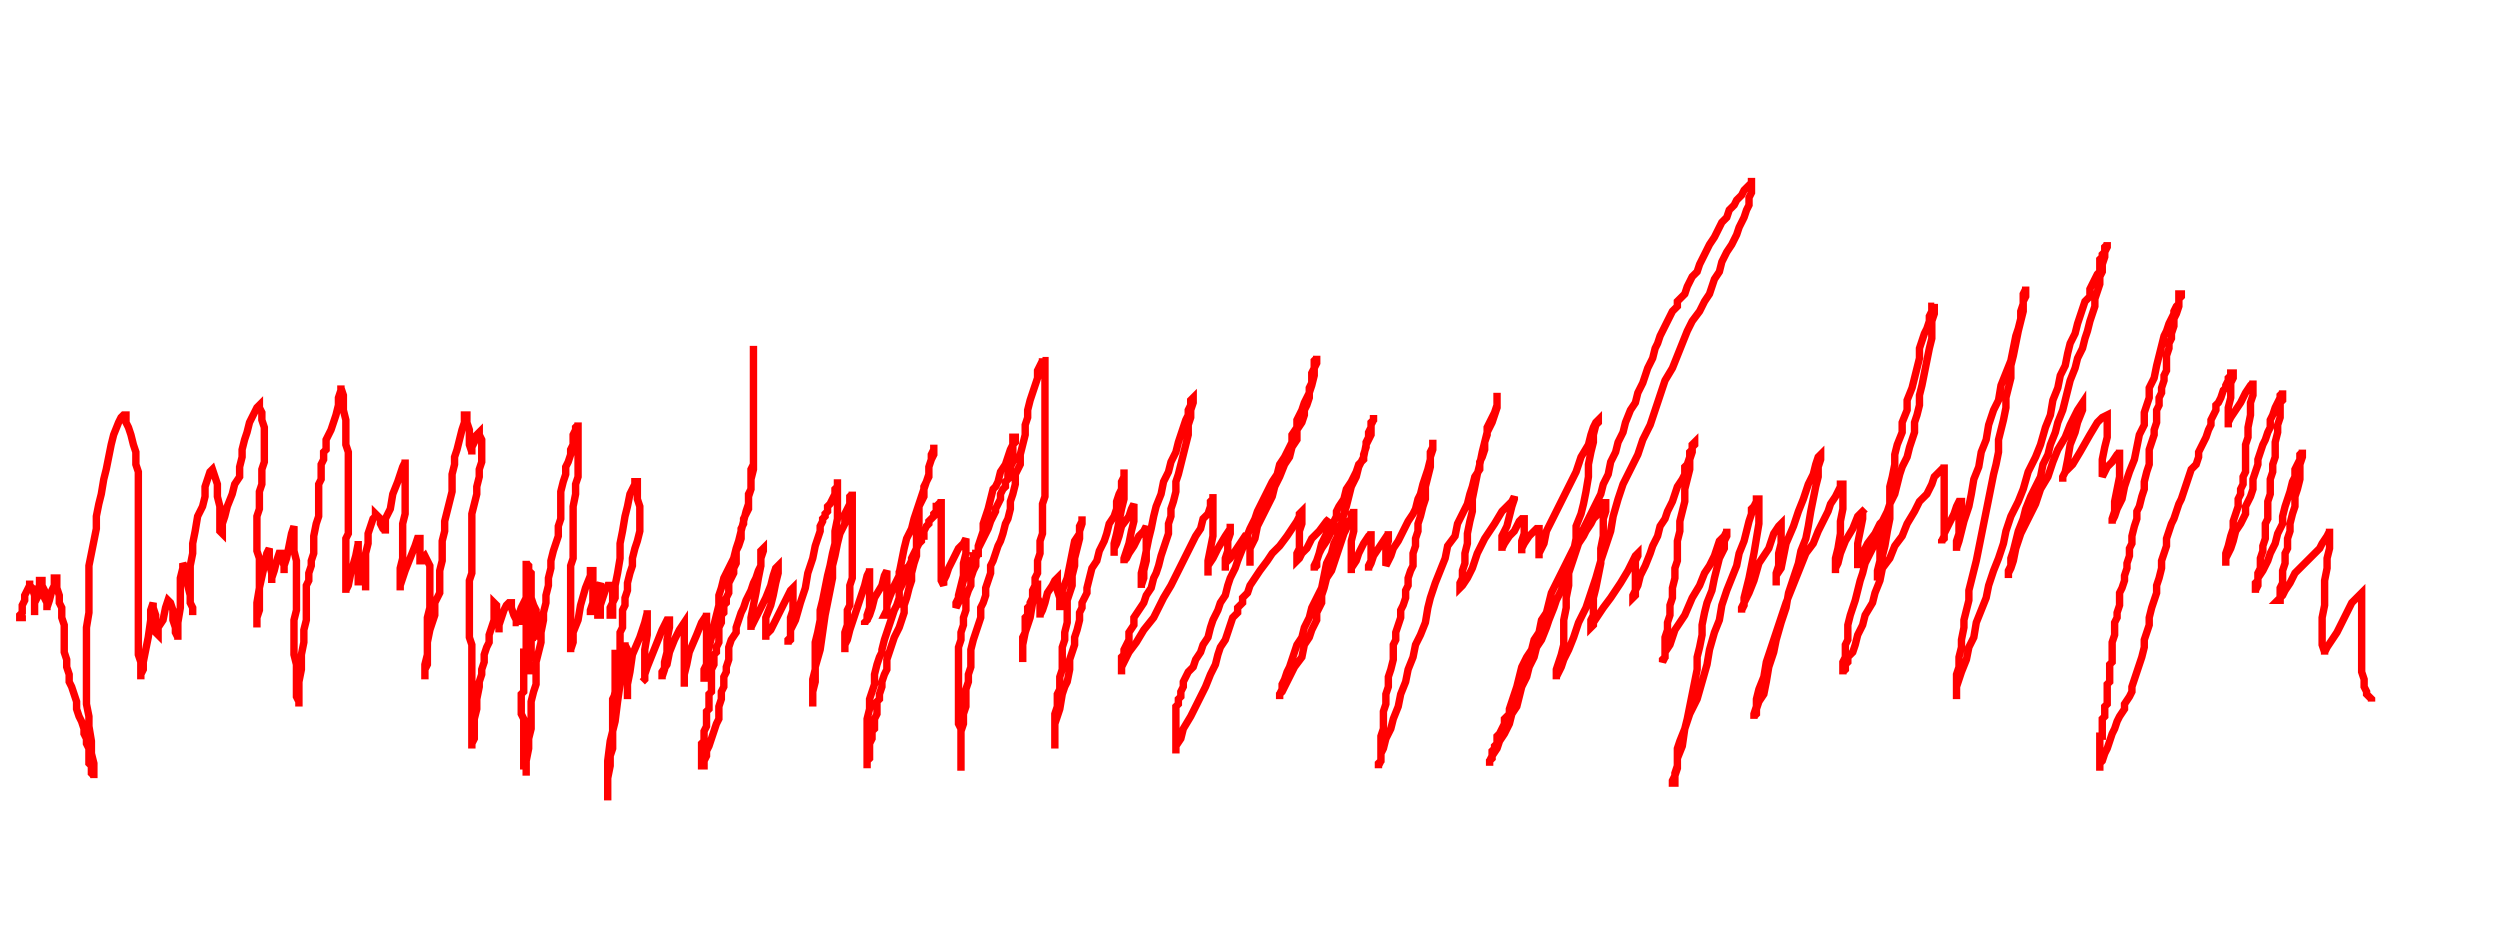 <svg xmlns="http://www.w3.org/2000/svg" xmlns:xlink="http://www.w3.org/1999/xlink" version="1.1" class="marks" width="1012" height="385" viewBox="0 0 1012 385"><rect width="1012" height="385" fill="white"/><rect width="1012" height="385" fill="white"/><path d="M9,249 L9,250 L8,250 L8,249 L9,248 L9,245 L10,243 L10,241 L11,239 L12,237 L12,236 L12,235 L12,237 L13,238 L14,241 L14,244 L14,246 L14,248 L14,249 L14,247 L14,244 L15,242 L15,239 L16,237 L16,236 L16,235 L17,235 L17,236 L17,237 L18,239 L18,242 L19,244 L19,246 L19,247 L19,246 L20,243 L21,239 L22,237 L22,234 L23,234 L23,236 L23,238 L24,241 L24,244 L25,246 L25,250 L26,253 L26,257 L26,260 L26,264 L27,267 L27,270 L28,273 L28,276 L29,278 L30,281 L31,284 L31,287 L32,290 L33,292 L34,295 L34,297 L35,299 L35,301 L36,303 L36,305 L36,307 L36,309 L37,310 L37,312 L37,313 L38,314 L38,315 L38,314 L38,312 L38,309 L37,305 L37,300 L36,294 L36,290 L35,285 L35,281 L35,276 L35,272 L35,268 L35,263 L35,258 L35,254 L36,248 L36,243 L36,238 L36,234 L36,229 L37,224 L38,219 L39,214 L39,209 L40,204 L41,200 L42,194 L43,190 L44,185 L45,180 L46,176 L48,171 L49,169 L50,168 L51,168 L51,171 L52,173 L53,176 L54,180 L55,183 L55,188 L56,191 L56,195 L56,200 L56,204 L56,208 L56,211 L56,215 L56,218 L56,222 L56,226 L56,230 L56,233 L56,237 L56,240 L56,243 L56,247 L56,250 L56,254 L56,258 L56,261 L56,265 L57,268 L57,271 L57,273 L57,274 L57,275 L57,273 L58,271 L58,268 L59,263 L60,258 L61,251 L61,247 L62,244 L62,246 L63,249 L63,252 L63,255 L63,256 L64,257 L64,254 L66,251 L67,246 L68,243 L69,244 L70,247 L70,251 L71,254 L71,256 L72,258 L72,259 L72,258 L72,256 L72,252 L73,246 L73,239 L73,234 L74,230 L74,229 L74,228 L75,230 L75,234 L76,237 L77,241 L77,244 L78,246 L78,248 L78,249 L78,248 L78,246 L77,244 L77,240 L77,235 L77,229 L78,224 L78,220 L79,215 L80,209 L82,205 L83,201 L83,197 L84,194 L85,191 L86,190 L87,193 L88,196 L88,201 L89,205 L89,210 L89,213 L89,215 L90,216 L90,215 L90,212 L91,209 L92,205 L94,200 L95,196 L97,193 L97,189 L98,185 L98,182 L99,178 L100,175 L101,171 L102,169 L103,167 L104,165 L105,164 L105,165 L106,167 L106,170 L107,173 L107,176 L107,179 L107,183 L107,187 L106,190 L106,193 L106,196 L105,199 L105,202 L105,204 L105,206 L104,209 L104,211 L104,213 L104,216 L104,218 L104,221 L104,223 L105,226 L105,229 L105,232 L105,234 L105,237 L105,241 L105,244 L105,247 L104,250 L104,253 L104,254 L104,253 L104,249 L104,244 L105,238 L107,229 L108,224 L109,222 L109,225 L109,228 L110,232 L110,234 L110,236 L110,234 L111,231 L112,227 L113,224 L114,224 L114,226 L115,229 L115,231 L115,232 L115,229 L116,226 L117,221 L118,216 L119,213 L119,215 L119,219 L119,223 L120,227 L120,232 L120,236 L120,240 L120,244 L120,247 L119,251 L119,256 L119,261 L119,265 L120,269 L120,273 L120,276 L120,279 L120,281 L120,282 L121,284 L121,285 L121,286 L121,284 L121,281 L121,276 L122,271 L122,265 L123,260 L123,255 L124,251 L124,248 L124,245 L124,243 L124,240 L124,237 L125,235 L125,232 L126,229 L126,227 L127,224 L127,220 L127,217 L128,212 L129,209 L129,205 L129,202 L129,199 L129,196 L130,194 L130,192 L130,190 L130,189 L130,188 L131,186 L131,185 L131,184 L131,183 L132,182 L132,180 L132,178 L133,176 L134,174 L135,171 L136,168 L137,164 L137,161 L138,158 L138,156 L138,157 L139,160 L139,163 L139,166 L140,170 L140,174 L140,177 L140,180 L141,183 L141,186 L141,189 L141,192 L141,195 L141,198 L141,200 L141,203 L141,206 L141,208 L141,211 L141,213 L141,216 L140,218 L140,221 L140,223 L140,225 L140,227 L140,229 L140,231 L140,233 L140,235 L140,236 L140,237 L140,238 L140,239 L140,240 L140,239 L141,237 L142,232 L144,225 L145,220 L145,219 L145,220 L145,223 L145,227 L145,230 L145,233 L145,236 L145,237 L145,236 L145,233 L146,230 L146,228 L146,227 L147,226 L147,227 L147,229 L147,232 L148,235 L148,238 L148,239 L148,237 L148,234 L148,229 L148,224 L149,220 L149,216 L150,213 L151,210 L152,209 L152,208 L153,209 L154,210 L154,212 L155,214 L156,215 L156,216 L156,214 L156,210 L158,206 L159,200 L161,195 L162,192 L163,189 L164,187 L164,186 L164,188 L164,190 L164,192 L164,195 L164,198 L164,201 L164,205 L164,208 L163,212 L163,215 L163,219 L163,223 L163,226 L162,230 L162,234 L162,237 L162,239 L162,237 L163,234 L164,231 L166,226 L168,221 L169,218 L170,218 L170,220 L170,222 L170,224 L170,226 L170,227 L171,227 L171,226 L172,225 L173,227 L174,229 L174,233 L174,237 L174,242 L174,246 L173,250 L173,254 L173,258 L173,261 L173,264 L173,266 L173,269 L172,271 L172,273 L172,275 L172,274 L172,273 L172,269 L173,265 L173,260 L174,255 L176,249 L176,244 L178,240 L178,235 L178,231 L179,227 L179,223 L179,219 L180,215 L180,211 L181,207 L182,203 L183,199 L183,195 L183,192 L184,188 L184,185 L185,182 L186,178 L187,174 L188,171 L188,169 L188,168 L189,168 L189,171 L190,174 L190,178 L190,180 L191,183 L191,184 L191,183 L191,181 L192,179 L193,177 L193,176 L194,175 L194,176 L195,178 L195,181 L195,184 L195,187 L194,190 L194,193 L193,197 L193,200 L192,204 L191,208 L191,211 L191,215 L191,219 L191,222 L191,226 L191,229 L191,232 L190,235 L190,238 L190,241 L190,243 L190,246 L190,249 L190,252 L190,255 L190,258 L191,261 L191,263 L191,266 L191,268 L191,271 L191,273 L191,276 L191,279 L191,281 L191,284 L191,287 L191,290 L191,292 L191,294 L191,296 L191,298 L191,299 L191,300 L191,301 L191,302 L191,303 L191,302 L191,301 L192,299 L192,295 L192,291 L193,287 L193,283 L194,278 L194,276 L195,273 L195,271 L196,268 L196,265 L197,262 L198,260 L198,257 L199,254 L200,251 L200,249 L200,246 L200,244 L201,245 L201,247 L201,250 L202,252 L202,254 L202,256 L202,255 L202,253 L203,250 L204,247 L205,245 L206,244 L207,244 L207,246 L208,249 L209,251 L209,252 L210,252 L210,253 L210,252 L210,251 L210,249 L211,246 L213,242 L214,240 L215,239 L215,240 L215,242 L216,245 L217,247 L217,249 L217,250 L217,251 L217,252 L217,253 L217,254 L217,255 L217,256 L217,257 L217,258 L217,259 L217,258 L216,258 L215,259 L215,260 L215,261 L215,263 L215,265 L215,266 L214,267 L214,268 L214,269 L214,270 L214,271 L214,272 L214,273 L214,271 L213,269 L213,267 L213,265 L213,263 L213,261 L213,260 L213,259 L213,258 L213,256 L213,255 L213,254 L213,252 L213,250 L213,248 L213,247 L213,246 L213,244 L213,243 L213,242 L213,241 L213,240 L213,239 L213,237 L213,236 L213,235 L213,234 L213,233 L213,232 L213,231 L213,230 L213,229 L213,228 L213,227 L213,228 L214,229 L214,230 L214,231 L215,232 L215,234 L215,235 L215,237 L215,238 L215,239 L215,241 L215,242 L215,243 L215,244 L215,245 L215,246 L215,247 L215,249 L215,250 L215,251 L214,252 L214,253 L214,254 L214,255 L214,256 L214,257 L214,258 L213,259 L213,260 L213,261 L213,262 L213,264 L212,264 L212,266 L212,267 L212,268 L212,270 L212,272 L212,273 L212,275 L212,277 L212,278 L212,280 L211,281 L211,283 L211,284 L211,286 L211,287 L211,289 L212,291 L212,293 L212,295 L212,296 L212,298 L212,299 L212,300 L212,302 L212,303 L212,304 L212,305 L212,306 L212,307 L212,308 L212,309 L212,310 L213,310 L213,311 L213,312 L213,313 L213,314 L213,313 L213,310 L213,308 L214,303 L214,299 L215,295 L215,292 L215,288 L215,284 L216,280 L217,277 L217,273 L217,268 L218,264 L219,260 L219,256 L220,251 L220,248 L221,244 L221,241 L222,237 L222,234 L223,230 L223,227 L224,223 L225,220 L226,217 L226,213 L227,210 L227,206 L227,202 L227,199 L228,195 L229,192 L229,189 L230,187 L231,184 L231,182 L232,180 L232,178 L232,176 L233,174 L233,173 L234,172 L234,171 L234,172 L234,173 L234,175 L234,178 L234,181 L234,184 L234,188 L234,193 L233,196 L233,200 L232,205 L232,208 L232,212 L232,215 L232,219 L232,222 L232,226 L231,229 L231,232 L231,235 L231,238 L231,241 L231,244 L231,246 L231,249 L231,251 L231,254 L231,256 L231,257 L231,259 L231,261 L231,262 L231,263 L231,264 L231,263 L232,260 L232,256 L234,251 L235,245 L237,238 L239,233 L239,231 L240,231 L240,232 L240,235 L240,239 L240,242 L240,246 L239,248 L239,249 L239,248 L239,247 L240,244 L241,242 L242,238 L243,236 L243,237 L243,240 L243,244 L243,246 L243,248 L243,249 L242,249 L242,247 L243,245 L244,242 L245,239 L246,237 L247,237 L248,239 L248,243 L248,246 L248,248 L248,249 L247,249 L247,248 L247,247 L247,246 L248,244 L249,242 L249,237 L250,232 L251,226 L251,220 L252,215 L253,209 L254,205 L255,200 L256,198 L257,196 L257,195 L258,195 L258,197 L258,199 L258,202 L259,205 L259,208 L259,212 L259,215 L258,219 L257,222 L256,226 L256,229 L255,232 L254,236 L254,239 L253,242 L253,245 L252,247 L252,250 L252,254 L251,256 L251,259 L251,262 L251,264 L250,266 L250,269 L249,271 L249,273 L249,276 L249,278 L249,281 L248,283 L248,284 L248,286 L248,288 L248,290 L248,291 L248,292 L248,291 L248,290 L248,288 L248,285 L249,280 L249,274 L249,269 L249,265 L249,264 L249,263 L249,264 L249,265 L249,267 L249,270 L249,273 L249,277 L249,281 L248,284 L248,288 L248,292 L248,295 L248,299 L248,303 L247,306 L247,310 L246,315 L246,317 L246,320 L246,322 L246,323 L246,324 L246,323 L246,322 L246,318 L246,314 L246,308 L247,300 L249,292 L250,284 L251,277 L251,271 L252,266 L253,263 L253,261 L253,260 L253,261 L254,263 L254,266 L254,271 L254,275 L254,278 L254,281 L254,283 L254,281 L254,277 L255,272 L256,265 L259,258 L261,252 L262,248 L262,247 L262,248 L262,251 L262,257 L261,263 L261,268 L261,272 L261,275 L260,276 L261,275 L261,273 L262,270 L264,265 L266,260 L268,255 L270,251 L271,251 L271,254 L270,259 L270,264 L269,268 L269,271 L268,274 L268,275 L268,274 L268,272 L270,269 L271,264 L273,259 L275,255 L277,252 L277,253 L277,256 L277,259 L277,264 L277,267 L277,270 L277,273 L277,275 L277,277 L277,278 L277,277 L277,275 L277,273 L278,269 L279,264 L282,257 L284,252 L286,249 L286,248 L286,249 L286,250 L286,252 L286,255 L286,258 L286,261 L286,264 L286,267 L286,270 L286,272 L285,274 L285,276 L285,275 L285,273 L285,271 L286,269 L286,266 L287,262 L288,258 L289,253 L290,249 L291,245 L291,241 L292,238 L293,234 L295,230 L297,226 L298,222 L299,219 L300,215 L301,211 L302,207 L303,204 L303,201 L304,198 L304,194 L305,190 L305,187 L305,183 L305,179 L305,175 L305,171 L305,168 L305,164 L305,161 L305,158 L305,156 L305,154 L305,152 L305,151 L305,150 L305,149 L305,148 L305,147 L305,146 L305,145 L305,144 L305,143 L305,142 L305,141 L305,140 L305,141 L305,142 L305,143 L305,144 L305,146 L305,149 L305,151 L305,154 L305,157 L305,159 L305,162 L305,165 L305,168 L305,171 L305,173 L305,175 L305,177 L305,180 L305,181 L305,184 L305,186 L305,188 L304,190 L304,192 L304,194 L304,195 L304,198 L303,200 L303,202 L303,204 L303,206 L302,208 L301,210 L301,212 L300,214 L300,216 L300,218 L299,221 L298,223 L298,226 L298,228 L297,230 L297,232 L296,234 L295,236 L295,238 L295,240 L294,242 L294,243 L294,244 L293,245 L293,246 L293,248 L292,249 L292,251 L292,252 L291,254 L291,255 L291,257 L291,259 L291,260 L290,262 L290,264 L289,265 L289,267 L289,269 L288,271 L288,273 L288,274 L288,276 L288,277 L288,279 L288,280 L287,281 L287,283 L287,284 L287,285 L287,287 L286,288 L286,290 L286,291 L286,293 L286,294 L285,296 L285,297 L285,298 L285,299 L285,300 L284,301 L284,302 L284,303 L284,304 L284,305 L284,306 L284,307 L284,308 L284,309 L284,310 L285,310 L285,309 L285,308 L286,306 L286,304 L287,302 L288,299 L289,296 L290,293 L291,291 L291,288 L291,286 L292,283 L292,281 L292,280 L293,278 L293,276 L293,274 L294,272 L294,270 L295,267 L295,264 L295,262 L296,259 L298,256 L298,254 L299,251 L300,248 L301,246 L302,243 L303,241 L304,239 L305,236 L306,234 L307,231 L308,229 L308,226 L308,224 L308,223 L309,222 L309,223 L308,226 L308,229 L307,234 L306,240 L305,245 L304,250 L304,253 L304,254 L304,255 L304,254 L305,252 L306,250 L308,246 L310,242 L312,237 L313,233 L314,230 L315,229 L315,230 L315,232 L314,236 L313,241 L312,245 L310,250 L310,254 L310,256 L310,258 L310,259 L310,257 L312,255 L314,251 L316,247 L318,243 L320,239 L321,238 L321,239 L321,240 L321,243 L321,247 L320,250 L320,253 L320,256 L320,258 L320,259 L319,260 L319,261 L319,260 L319,259 L320,258 L320,255 L322,251 L324,244 L326,238 L327,232 L329,226 L330,221 L331,218 L332,215 L332,213 L333,211 L333,210 L334,209 L334,208 L335,207 L335,205 L336,204 L337,202 L338,200 L338,198 L339,197 L339,196 L339,195 L339,194 L339,196 L339,198 L339,202 L339,205 L339,210 L338,215 L338,220 L337,224 L336,229 L335,233 L334,238 L333,243 L332,247 L332,251 L331,256 L330,260 L330,264 L330,267 L330,271 L329,275 L329,278 L329,281 L329,283 L329,285 L329,286 L329,284 L329,283 L329,280 L330,276 L330,270 L332,263 L333,256 L334,249 L335,244 L336,239 L337,234 L337,229 L338,225 L339,220 L340,216 L342,212 L342,208 L343,206 L344,204 L344,201 L345,200 L345,199 L345,200 L345,202 L345,205 L345,207 L345,210 L345,214 L345,218 L345,222 L345,225 L345,228 L345,231 L345,234 L344,237 L344,239 L344,242 L344,245 L343,247 L343,250 L343,253 L342,256 L342,258 L342,260 L342,261 L342,263 L342,264 L342,263 L342,261 L343,259 L344,255 L346,249 L348,243 L350,237 L351,233 L352,231 L352,230 L352,231 L352,232 L352,236 L352,239 L352,243 L352,246 L351,249 L351,251 L350,252 L350,253 L350,252 L351,251 L352,249 L353,246 L354,242 L357,237 L358,233 L359,231 L359,232 L359,234 L359,237 L359,241 L359,244 L359,246 L359,249 L358,249 L359,247 L359,245 L360,242 L362,237 L364,233 L364,231 L364,233 L364,236 L364,239 L364,242 L364,244 L364,246 L364,245 L364,244 L364,243 L364,240 L364,237 L364,232 L365,227 L366,222 L367,218 L369,214 L370,210 L371,207 L372,204 L373,201 L374,198 L375,195 L376,192 L376,189 L377,186 L377,184 L378,182 L378,181 L378,180 L378,182 L378,184 L377,186 L376,189 L376,193 L374,197 L374,201 L372,205 L372,208 L372,212 L371,215 L371,218 L371,222 L371,225 L370,228 L369,232 L369,235 L368,238 L367,242 L366,245 L366,248 L365,251 L364,254 L362,258 L361,261 L360,264 L359,267 L359,271 L358,273 L357,276 L357,278 L356,281 L356,283 L355,284 L355,286 L355,288 L355,289 L354,291 L354,292 L354,293 L354,294 L354,295 L353,296 L353,298 L353,299 L352,301 L352,303 L352,306 L352,307 L351,308 L351,310 L351,311 L351,310 L351,309 L351,308 L351,306 L351,305 L351,303 L351,300 L351,298 L351,296 L351,293 L351,291 L352,287 L352,283 L353,280 L354,277 L354,273 L355,269 L356,266 L357,264 L357,263 L358,259 L359,256 L360,253 L361,250 L362,247 L363,245 L364,242 L364,241 L364,239 L365,237 L366,235 L366,234 L366,233 L367,232 L367,230 L368,229 L369,227 L369,226 L370,224 L371,222 L372,220 L373,219 L373,217 L374,217 L374,216 L374,215 L375,213 L376,212 L376,211 L377,210 L378,209 L378,208 L379,207 L379,206 L379,205 L380,205 L380,204 L381,203 L381,202 L381,203 L381,206 L381,210 L381,215 L381,220 L381,225 L381,229 L381,232 L381,235 L382,237 L382,235 L383,233 L384,230 L386,226 L388,222 L390,220 L391,218 L391,219 L391,221 L391,224 L390,228 L390,233 L389,237 L388,241 L388,244 L387,246 L387,244 L388,242 L389,239 L390,235 L391,232 L393,229 L393,227 L394,227 L394,226 L394,225 L395,225 L395,224 L396,224 L396,223 L396,222 L397,220 L398,218 L399,216 L400,214 L401,211 L402,209 L403,207 L403,206 L404,204 L405,202 L405,201 L405,200 L406,198 L407,197 L407,195 L408,194 L408,192 L409,190 L409,189 L410,187 L410,185 L410,183 L410,180 L411,179 L411,178 L411,177 L410,177 L410,178 L410,180 L409,182 L408,185 L407,188 L405,191 L404,195 L403,197 L402,198 L401,202 L400,206 L399,209 L398,212 L398,215 L397,218 L396,221 L396,224 L395,226 L395,229 L394,231 L393,234 L393,237 L392,239 L391,242 L391,244 L391,247 L390,250 L390,253 L389,256 L389,259 L388,262 L388,265 L388,267 L388,270 L388,273 L388,276 L388,278 L388,281 L388,284 L388,287 L388,290 L388,293 L389,295 L389,297 L389,298 L389,300 L389,301 L389,302 L389,303 L389,305 L389,306 L389,308 L389,310 L389,311 L389,312 L389,311 L389,310 L389,309 L389,308 L389,305 L389,303 L389,299 L389,296 L390,293 L390,289 L391,286 L391,282 L391,279 L392,276 L392,273 L393,270 L393,266 L393,263 L394,259 L395,256 L396,253 L397,250 L397,246 L398,244 L399,241 L399,238 L400,235 L401,232 L401,229 L402,227 L403,224 L404,221 L405,219 L406,216 L407,212 L408,210 L409,206 L409,203 L410,200 L411,196 L411,192 L413,188 L413,184 L414,180 L415,176 L415,172 L416,169 L416,166 L417,162 L418,159 L419,156 L420,153 L420,150 L421,148 L422,146 L422,145 L422,146 L423,146 L423,148 L423,150 L423,152 L423,155 L423,158 L423,163 L423,167 L423,171 L423,175 L423,178 L423,181 L423,184 L423,187 L423,190 L423,192 L423,194 L423,196 L423,199 L423,201 L422,204 L422,207 L422,210 L422,213 L422,216 L421,219 L421,222 L421,224 L420,227 L420,229 L420,232 L419,234 L419,237 L418,239 L418,241 L418,242 L417,244 L417,245 L416,246 L416,247 L416,248 L416,249 L415,250 L415,251 L415,253 L415,254 L415,256 L414,258 L414,259 L414,261 L414,262 L414,264 L414,266 L414,267 L414,268 L414,267 L414,265 L414,261 L415,256 L417,250 L418,244 L420,239 L420,236 L420,235 L420,236 L420,239 L420,242 L421,244 L421,247 L421,249 L421,250 L421,249 L422,247 L423,244 L424,240 L426,237 L427,235 L428,234 L428,237 L428,239 L429,242 L429,244 L429,246 L429,247 L429,246 L429,245 L430,242 L430,239 L432,234 L433,229 L434,224 L435,219 L437,216 L437,213 L438,211 L438,210 L438,209 L438,211 L438,212 L437,215 L437,218 L436,222 L435,226 L435,229 L434,233 L434,237 L433,240 L432,243 L432,246 L432,249 L432,252 L431,256 L431,259 L430,262 L430,266 L430,268 L430,271 L429,274 L429,276 L429,279 L428,281 L428,283 L428,286 L427,289 L427,291 L427,294 L427,297 L427,299 L427,300 L427,302 L427,303 L427,302 L427,301 L427,300 L427,297 L427,293 L429,287 L430,281 L431,278 L432,276 L433,271 L433,267 L434,264 L435,261 L435,258 L436,255 L437,251 L437,248 L438,246 L438,244 L439,242 L440,240 L440,238 L441,234 L442,230 L444,227 L445,223 L447,219 L448,216 L449,212 L451,209 L452,206 L452,203 L453,200 L454,198 L454,195 L455,193 L455,192 L455,190 L455,192 L455,194 L455,198 L455,202 L454,206 L453,211 L452,216 L451,220 L451,222 L451,224 L451,225 L451,224 L451,222 L452,220 L453,217 L454,213 L457,209 L458,206 L459,204 L459,205 L459,207 L459,211 L458,215 L457,220 L456,223 L455,226 L455,228 L455,227 L456,226 L457,224 L459,221 L461,217 L463,215 L464,213 L464,214 L464,216 L464,220 L464,223 L464,227 L463,231 L463,234 L462,237 L462,238 L462,237 L462,234 L462,232 L463,228 L464,223 L465,218 L466,214 L467,209 L468,205 L470,200 L471,195 L473,191 L474,187 L476,183 L477,179 L478,176 L479,173 L480,170 L481,168 L481,166 L482,164 L482,162 L483,161 L483,162 L483,163 L482,166 L482,169 L481,172 L481,176 L480,180 L479,184 L478,188 L477,192 L476,195 L476,199 L475,203 L474,206 L474,209 L473,212 L473,216 L472,219 L471,222 L470,225 L469,229 L468,232 L467,234 L466,238 L464,241 L463,244 L461,247 L459,250 L459,253 L457,256 L457,259 L456,261 L455,263 L455,265 L454,266 L454,268 L454,269 L454,270 L454,271 L454,272 L454,273 L454,272 L454,270 L455,268 L457,264 L460,260 L463,255 L467,250 L469,246 L471,242 L474,237 L476,233 L478,229 L480,225 L482,221 L484,217 L486,214 L487,210 L489,208 L490,205 L490,203 L491,202 L491,200 L491,201 L491,203 L491,207 L491,211 L491,217 L490,222 L489,227 L489,230 L489,232 L489,233 L489,232 L489,229 L491,226 L493,222 L496,217 L498,214 L498,212 L498,214 L498,216 L497,219 L497,223 L496,226 L496,229 L496,231 L496,230 L496,228 L498,226 L500,223 L502,220 L504,217 L505,217 L505,218 L506,221 L506,224 L506,226 L506,228 L506,229 L506,228 L506,227 L506,225 L506,222 L508,218 L509,213 L511,209 L513,205 L515,201 L516,197 L518,193 L520,188 L522,185 L523,181 L525,178 L525,174 L527,171 L528,168 L528,166 L529,164 L530,161 L530,159 L530,157 L531,155 L531,153 L531,151 L532,149 L532,148 L532,146 L533,145 L533,144 L533,145 L533,147 L532,149 L532,152 L531,156 L530,159 L528,163 L527,166 L525,170 L525,173 L523,176 L523,179 L521,183 L520,185 L518,188 L517,192 L515,195 L513,199 L511,203 L509,207 L508,210 L506,214 L504,219 L503,222 L501,227 L500,230 L498,234 L497,237 L496,241 L494,244 L493,247 L491,251 L490,254 L489,258 L487,261 L486,264 L484,267 L483,270 L481,272 L480,274 L479,276 L479,278 L478,280 L478,281 L478,282 L477,283 L477,284 L477,285 L476,286 L476,287 L476,288 L476,289 L476,291 L476,292 L476,294 L476,296 L476,298 L476,300 L476,302 L476,303 L476,304 L476,305 L476,303 L476,302 L478,299 L479,295 L482,290 L485,284 L488,278 L490,273 L492,269 L493,265 L494,262 L496,259 L497,256 L498,253 L499,250 L501,248 L501,246 L503,244 L503,242 L505,240 L506,237 L508,234 L510,231 L513,227 L515,224 L518,221 L521,217 L523,214 L525,211 L526,209 L526,208 L527,207 L527,209 L527,212 L526,215 L526,218 L526,222 L525,224 L525,226 L525,227 L526,226 L527,224 L529,222 L531,218 L534,215 L537,211 L538,210 L537,212 L537,216 L535,220 L534,224 L533,227 L532,229 L532,230 L532,231 L532,230 L533,229 L533,227 L534,224 L535,222 L537,219 L538,217 L539,215 L540,215 L540,214 L540,213 L540,212 L540,211 L541,209 L541,207 L542,205 L544,202 L545,198 L547,195 L549,191 L550,188 L552,186 L552,184 L553,181 L553,179 L554,177 L554,175 L555,173 L555,172 L555,171 L556,170 L556,168 L556,170 L555,172 L555,176 L553,180 L552,185 L550,189 L549,193 L547,197 L546,201 L545,205 L544,208 L543,212 L542,216 L540,220 L539,224 L537,228 L536,233 L535,238 L533,242 L531,246 L530,250 L528,254 L527,258 L525,261 L524,264 L523,267 L522,270 L521,272 L520,275 L519,277 L519,279 L518,281 L518,282 L518,283 L518,282 L518,281 L519,280 L520,278 L522,274 L524,270 L527,266 L528,261 L530,258 L531,255 L533,251 L533,248 L535,244 L535,241 L536,238 L537,234 L539,231 L540,228 L541,225 L542,222 L543,219 L544,216 L545,214 L546,211 L547,210 L547,208 L548,207 L548,206 L548,208 L548,211 L548,215 L547,219 L547,224 L547,227 L547,230 L547,231 L547,232 L547,231 L547,230 L549,227 L550,224 L552,220 L554,217 L555,216 L555,215 L555,216 L555,218 L555,221 L555,224 L555,227 L554,229 L554,231 L554,230 L555,228 L556,225 L558,222 L560,219 L562,216 L562,215 L562,217 L562,219 L561,222 L561,224 L561,227 L561,228 L561,229 L562,227 L563,225 L564,222 L566,219 L568,215 L570,211 L572,208 L573,206 L574,202 L575,200 L576,196 L577,193 L578,190 L579,186 L579,183 L580,181 L580,179 L580,178 L580,180 L580,182 L579,185 L579,189 L578,193 L577,197 L577,202 L576,205 L575,209 L574,212 L574,215 L573,218 L573,221 L572,224 L572,226 L572,229 L571,231 L570,234 L570,237 L569,239 L569,242 L568,245 L567,247 L567,250 L566,253 L565,256 L565,259 L564,261 L564,264 L564,267 L563,271 L562,274 L562,278 L561,281 L561,285 L560,288 L560,292 L560,295 L559,298 L559,301 L559,303 L559,306 L559,308 L558,310 L558,311 L558,310 L558,309 L559,308 L559,305 L560,303 L561,299 L563,295 L564,291 L566,286 L567,281 L569,276 L570,271 L572,266 L573,261 L575,257 L577,252 L578,246 L579,242 L581,236 L583,231 L585,226 L586,221 L589,217 L590,212 L592,208 L594,204 L595,200 L596,197 L597,193 L599,190 L599,187 L600,185 L601,182 L601,179 L602,176 L602,173 L603,171 L604,169 L605,167 L606,164 L606,162 L606,161 L606,160 L606,159 L606,160 L606,161 L606,163 L606,165 L605,168 L604,171 L602,175 L601,179 L600,183 L599,188 L598,192 L597,197 L596,202 L596,207 L595,211 L594,216 L594,220 L593,224 L593,228 L592,231 L592,234 L591,236 L591,237 L591,238 L592,237 L594,234 L596,230 L598,224 L601,218 L605,212 L608,207 L612,203 L613,201 L613,202 L612,205 L611,209 L610,213 L608,217 L608,221 L608,223 L608,222 L609,220 L611,217 L613,215 L615,211 L616,210 L617,210 L617,212 L617,216 L616,219 L616,222 L616,224 L616,222 L617,220 L619,217 L621,215 L622,214 L623,214 L623,217 L623,220 L623,223 L623,225 L623,226 L623,225 L623,224 L624,222 L625,220 L626,215 L629,209 L632,203 L635,197 L638,191 L640,185 L643,180 L644,176 L645,173 L646,171 L647,170 L647,171 L646,172 L645,176 L645,179 L644,183 L643,188 L643,193 L642,199 L641,204 L640,208 L638,213 L638,218 L637,223 L636,227 L635,232 L635,237 L634,242 L634,246 L633,251 L633,256 L633,261 L632,265 L631,268 L630,271 L630,273 L630,275 L630,274 L631,272 L632,270 L633,267 L635,263 L637,258 L639,252 L642,246 L644,240 L646,234 L648,227 L650,221 L652,215 L653,209 L655,202 L657,196 L660,190 L663,184 L665,178 L668,172 L670,166 L672,160 L674,154 L677,149 L679,144 L681,139 L683,134 L685,130 L688,126 L690,122 L692,119 L693,116 L694,113 L696,110 L697,106 L699,102 L701,99 L703,95 L704,92 L706,88 L707,85 L708,83 L708,80 L709,78 L709,76 L709,75 L709,74 L709,73 L709,72 L709,73 L709,74 L708,75 L706,77 L705,79 L703,81 L702,83 L700,85 L699,88 L697,90 L696,92 L695,94 L694,96 L692,99 L691,101 L690,103 L689,105 L688,107 L687,110 L685,112 L684,114 L683,116 L682,119 L681,120 L679,122 L679,124 L677,126 L676,128 L675,130 L674,132 L673,134 L672,136 L671,139 L670,141 L669,145 L667,149 L666,152 L665,155 L663,159 L662,163 L660,166 L658,171 L657,175 L655,179 L654,183 L652,187 L651,192 L649,196 L648,200 L646,204 L644,208 L642,212 L640,216 L638,220 L636,224 L634,228 L632,232 L630,236 L628,240 L627,244 L626,248 L624,251 L623,256 L621,259 L620,263 L618,266 L616,270 L615,274 L614,278 L613,281 L612,284 L611,287 L611,289 L609,291 L609,293 L608,295 L607,297 L606,298 L606,300 L606,301 L605,302 L605,303 L604,304 L604,305 L604,306 L604,307 L603,308 L603,309 L603,310 L603,309 L603,308 L604,306 L606,303 L607,300 L609,297 L611,293 L612,289 L614,286 L615,282 L616,278 L618,274 L619,270 L621,266 L622,262 L624,259 L626,254 L627,251 L629,246 L630,243 L632,239 L633,236 L635,232 L636,229 L637,226 L638,223 L639,220 L641,217 L642,215 L644,212 L645,210 L647,208 L648,206 L649,204 L650,203 L650,202 L650,203 L650,205 L650,207 L649,210 L649,213 L649,217 L648,222 L648,228 L647,233 L646,238 L645,242 L645,246 L645,249 L644,251 L644,253 L644,254 L645,253 L645,252 L647,249 L649,246 L652,242 L656,236 L659,231 L661,227 L662,225 L663,224 L663,225 L662,227 L662,230 L662,233 L662,236 L662,239 L662,241 L661,242 L661,241 L662,239 L663,237 L664,233 L666,229 L668,224 L669,221 L671,217 L672,213 L674,210 L675,207 L677,203 L678,200 L679,197 L681,194 L682,192 L682,189 L683,188 L684,185 L684,183 L685,182 L685,180 L686,179 L686,180 L685,181 L685,183 L684,186 L684,190 L683,194 L682,198 L682,203 L681,207 L680,211 L680,215 L679,219 L679,222 L679,227 L678,230 L678,234 L677,238 L677,242 L676,245 L676,249 L675,252 L675,255 L674,258 L674,261 L674,263 L674,264 L674,266 L673,267 L673,268 L674,266 L674,264 L676,261 L678,255 L682,249 L685,242 L688,237 L690,232 L692,229 L694,225 L695,222 L696,219 L698,217 L699,215 L699,214 L699,215 L699,217 L698,219 L698,222 L696,226 L695,230 L694,234 L693,239 L691,244 L690,248 L689,253 L689,257 L688,262 L687,266 L687,271 L686,276 L685,281 L684,286 L683,291 L682,295 L680,300 L679,303 L679,307 L679,310 L678,313 L678,315 L678,317 L677,317 L677,316 L678,314 L679,311 L679,307 L681,302 L682,295 L684,289 L687,283 L689,276 L691,269 L692,263 L694,256 L696,251 L697,245 L699,239 L701,234 L703,229 L704,224 L706,219 L707,215 L708,211 L709,208 L709,206 L710,205 L711,203 L711,202 L712,202 L712,203 L712,205 L712,208 L712,212 L711,218 L710,224 L709,229 L708,234 L707,238 L706,242 L706,245 L705,247 L705,248 L705,246 L706,244 L708,240 L710,235 L712,228 L716,222 L718,216 L720,213 L721,212 L721,214 L721,217 L721,220 L720,224 L720,229 L719,232 L719,235 L719,236 L719,237 L719,236 L719,235 L719,233 L721,230 L722,225 L723,220 L726,213 L728,207 L730,202 L732,196 L734,192 L735,188 L736,185 L737,184 L737,185 L737,186 L736,189 L736,193 L735,197 L734,202 L733,207 L732,213 L731,218 L729,223 L728,228 L726,234 L724,240 L723,246 L721,252 L719,259 L718,264 L716,270 L715,276 L714,281 L712,284 L711,287 L711,289 L710,290 L710,291 L710,290 L710,289 L711,286 L711,283 L712,279 L714,274 L715,268 L717,262 L719,256 L721,250 L723,244 L725,239 L727,234 L729,229 L731,224 L734,220 L736,215 L738,211 L740,207 L741,204 L743,201 L744,199 L745,197 L745,196 L746,196 L746,197 L746,199 L746,202 L746,206 L745,211 L745,216 L744,222 L743,226 L743,229 L743,231 L743,232 L743,231 L743,230 L744,228 L745,224 L747,219 L750,214 L752,209 L754,207 L755,206 L754,207 L754,210 L753,215 L752,220 L752,224 L752,228 L752,230 L752,229 L753,227 L754,224 L755,222 L756,220 L759,216 L761,212 L762,211 L762,212 L762,215 L761,219 L761,223 L761,227 L760,231 L760,234 L760,235 L760,234 L760,232 L761,229 L762,225 L763,221 L764,215 L765,210 L765,206 L765,202 L765,197 L766,193 L767,188 L767,184 L768,180 L770,175 L770,171 L772,166 L772,162 L774,157 L775,153 L776,149 L777,145 L777,141 L778,138 L779,135 L780,133 L781,130 L781,128 L782,126 L782,124 L783,124 L783,123 L783,124 L783,125 L783,127 L782,130 L782,133 L782,137 L781,141 L780,146 L779,151 L778,156 L777,160 L777,164 L776,168 L775,171 L775,175 L774,178 L773,181 L772,185 L770,189 L769,192 L768,196 L767,200 L765,204 L764,207 L762,211 L761,215 L760,218 L758,222 L757,224 L755,228 L754,232 L753,235 L752,239 L751,243 L750,246 L749,249 L748,253 L748,256 L748,259 L747,261 L747,264 L747,266 L746,268 L746,270 L746,271 L746,273 L746,272 L747,271 L747,270 L747,269 L748,268 L748,266 L750,264 L751,261 L752,257 L754,253 L755,249 L758,244 L759,240 L761,235 L762,230 L765,226 L767,221 L770,217 L772,212 L775,207 L777,203 L780,200 L782,196 L783,193 L785,191 L786,190 L787,189 L787,188 L787,189 L787,190 L787,194 L787,198 L787,204 L787,210 L787,214 L787,217 L786,219 L786,220 L786,219 L787,218 L787,216 L789,212 L791,208 L792,205 L793,203 L794,203 L794,206 L793,209 L793,212 L793,216 L792,219 L792,222 L792,223 L792,222 L793,219 L794,215 L795,211 L797,205 L798,200 L799,194 L801,189 L802,183 L804,178 L805,172 L807,166 L809,162 L810,156 L812,151 L814,146 L815,141 L816,136 L817,133 L818,129 L818,126 L819,123 L819,121 L819,119 L820,117 L820,116 L820,117 L820,118 L820,120 L819,122 L819,126 L818,130 L817,134 L816,139 L815,144 L814,148 L814,153 L813,157 L812,161 L812,165 L811,170 L810,174 L809,178 L809,183 L808,188 L807,192 L806,197 L805,202 L804,207 L803,212 L802,217 L801,222 L800,227 L799,231 L798,235 L797,239 L797,243 L796,247 L795,251 L795,254 L794,259 L794,262 L793,266 L793,270 L792,273 L792,276 L792,279 L792,281 L792,282 L792,283 L792,282 L792,280 L792,278 L793,275 L794,272 L796,267 L797,262 L799,258 L800,252 L802,247 L804,242 L805,237 L807,231 L809,226 L811,220 L812,215 L814,209 L817,203 L819,198 L821,191 L824,185 L826,180 L828,173 L830,168 L831,162 L833,157 L834,152 L836,148 L837,143 L838,139 L840,135 L841,131 L842,128 L843,125 L844,122 L846,120 L846,117 L847,115 L848,113 L849,111 L850,110 L850,108 L850,107 L850,105 L851,104 L851,103 L852,102 L852,101 L852,100 L853,99 L853,98 L853,99 L853,100 L852,102 L852,104 L851,107 L851,110 L850,112 L850,115 L849,118 L848,121 L848,124 L847,127 L846,130 L845,134 L844,137 L843,141 L841,145 L840,149 L838,154 L837,158 L836,162 L835,166 L833,171 L832,175 L830,180 L829,184 L827,188 L826,193 L824,197 L822,201 L820,206 L819,210 L817,215 L816,219 L815,223 L814,226 L814,229 L813,231 L813,233 L813,234 L813,232 L814,230 L815,227 L816,222 L818,216 L821,210 L824,204 L826,198 L829,193 L831,187 L833,182 L836,177 L838,172 L840,168 L841,166 L843,163 L843,164 L843,166 L841,171 L840,175 L838,180 L837,186 L836,191 L835,193 L835,195 L835,194 L835,193 L836,191 L839,188 L842,183 L846,176 L849,171 L851,169 L853,168 L853,169 L853,170 L853,173 L853,177 L852,181 L851,186 L851,190 L851,193 L852,191 L853,189 L855,187 L857,184 L858,183 L858,182 L858,183 L858,185 L858,188 L858,193 L857,198 L856,203 L856,207 L855,210 L855,212 L855,211 L856,209 L857,206 L859,202 L860,197 L862,191 L864,186 L865,181 L866,176 L868,172 L868,167 L870,161 L870,157 L872,153 L873,148 L874,144 L875,140 L876,136 L877,134 L878,131 L879,129 L880,127 L880,126 L881,124 L882,123 L882,122 L882,121 L882,120 L882,119 L883,119 L883,120 L882,121 L882,122 L882,124 L881,127 L880,129 L880,132 L879,135 L879,137 L878,139 L878,141 L877,144 L877,146 L877,148 L877,150 L876,152 L876,154 L875,157 L875,159 L874,161 L874,164 L873,166 L873,169 L873,171 L872,174 L872,176 L871,179 L870,182 L870,185 L870,188 L869,191 L868,195 L868,198 L867,201 L866,205 L865,207 L865,210 L864,213 L863,217 L863,220 L862,222 L862,225 L861,228 L861,230 L860,233 L860,235 L859,238 L858,240 L858,243 L858,245 L857,248 L857,250 L856,252 L856,255 L856,257 L855,260 L855,262 L855,264 L855,265 L855,267 L855,268 L854,269 L854,270 L854,271 L854,272 L854,273 L854,274 L854,275 L854,276 L853,277 L853,278 L853,279 L853,280 L853,281 L853,282 L853,283 L853,284 L853,285 L852,286 L852,287 L852,288 L852,290 L851,291 L851,293 L851,294 L851,295 L851,296 L851,297 L851,298 L850,298 L850,299 L850,300 L850,301 L850,302 L850,303 L850,304 L850,305 L850,306 L850,307 L850,308 L850,309 L850,310 L850,311 L850,312 L850,311 L850,309 L851,308 L852,305 L853,303 L854,300 L855,297 L856,295 L857,292 L858,290 L860,287 L860,285 L862,282 L863,280 L863,278 L864,275 L865,272 L866,269 L867,266 L868,262 L868,259 L869,256 L870,253 L870,250 L871,246 L872,243 L873,240 L873,237 L874,234 L875,230 L875,227 L876,224 L877,221 L877,218 L878,215 L879,212 L880,210 L881,207 L882,204 L883,202 L884,199 L885,196 L886,193 L887,190 L889,188 L890,185 L890,183 L891,181 L892,179 L893,177 L894,174 L895,172 L895,170 L896,168 L897,166 L897,164 L898,163 L899,161 L900,158 L901,157 L901,156 L902,154 L902,153 L903,152 L903,151 L904,151 L904,153 L903,155 L903,158 L903,161 L902,165 L902,169 L902,171 L902,172 L902,173 L902,172 L902,171 L903,169 L905,166 L907,163 L909,159 L911,156 L912,155 L912,154 L912,155 L912,157 L912,160 L911,163 L911,168 L910,173 L910,177 L909,180 L909,184 L909,187 L909,189 L909,191 L908,193 L908,194 L908,196 L907,198 L907,200 L906,202 L906,205 L905,208 L904,211 L904,214 L903,217 L902,221 L901,224 L901,227 L901,228 L901,229 L901,228 L901,227 L901,226 L902,224 L903,222 L904,219 L905,215 L907,212 L909,208 L909,205 L911,201 L912,198 L912,194 L913,191 L914,188 L914,186 L915,183 L916,180 L917,178 L918,175 L919,173 L919,170 L920,168 L921,165 L922,163 L923,161 L923,160 L924,159 L924,158 L924,159 L924,160 L924,162 L923,163 L923,166 L923,169 L922,172 L922,175 L921,179 L921,182 L921,185 L920,188 L920,191 L919,194 L919,197 L919,200 L918,203 L918,207 L918,210 L917,212 L917,215 L917,218 L916,221 L916,223 L915,226 L915,228 L915,230 L914,232 L914,233 L914,234 L914,235 L913,236 L913,237 L913,238 L913,239 L913,240 L913,239 L914,237 L914,234 L916,231 L918,227 L919,224 L921,220 L922,216 L924,212 L924,209 L925,205 L926,202 L927,199 L928,195 L929,193 L929,190 L930,188 L931,186 L931,184 L932,183 L932,182 L932,183 L932,185 L931,188 L931,191 L931,194 L930,198 L929,201 L929,205 L928,208 L927,212 L927,215 L926,218 L926,222 L925,224 L925,228 L924,231 L924,234 L924,236 L923,238 L923,240 L923,242 L923,243 L922,243 L923,242 L924,241 L925,239 L927,236 L929,232 L932,229 L936,225 L939,222 L940,220 L942,217 L943,215 L943,214 L943,215 L943,217 L943,219 L943,222 L942,226 L942,230 L941,235 L941,240 L941,245 L940,250 L940,254 L940,259 L940,261 L941,264 L941,265 L941,264 L942,262 L944,259 L946,256 L948,252 L950,248 L951,246 L952,244 L953,243 L954,242 L955,241 L956,240 L956,242 L956,244 L956,247 L956,250 L956,254 L956,259 L956,263 L956,266 L956,269 L956,272 L957,275 L957,277 L957,278 L958,280 L958,281 L959,282 L960,283 L960,284" fill="none" stroke="red" stroke-width="3"/></svg>